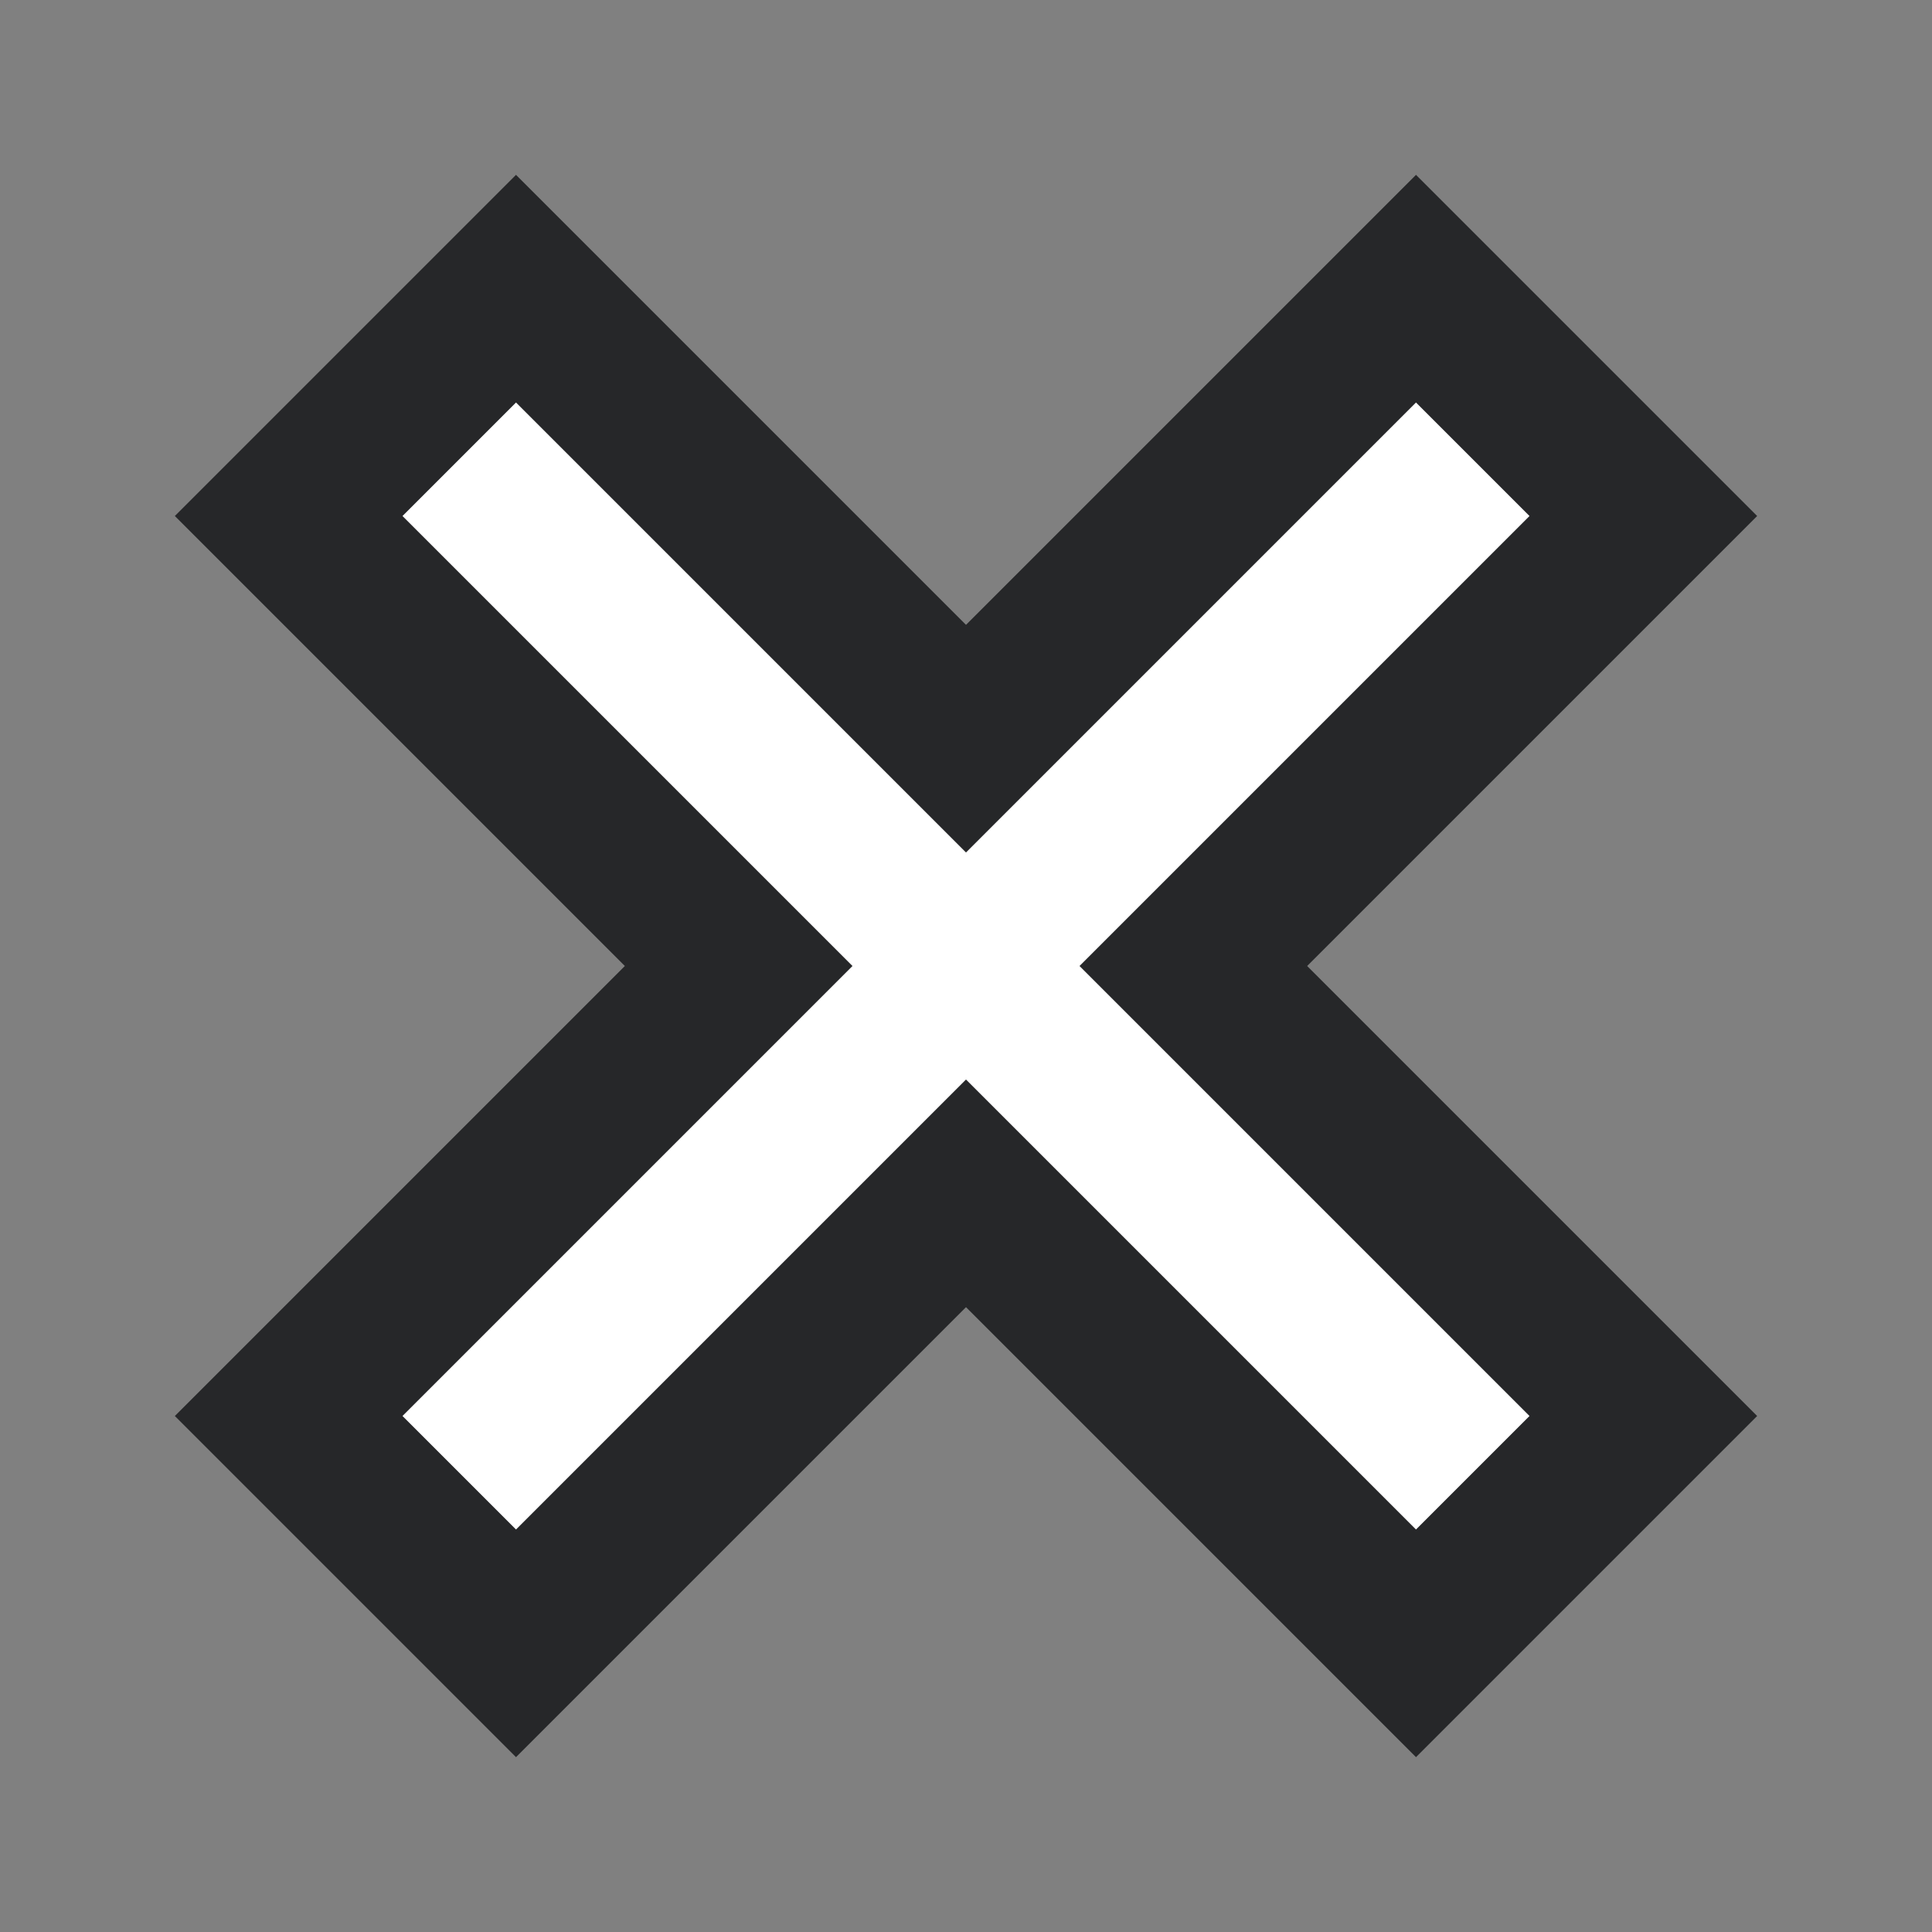 <?xml version="1.0" encoding="UTF-8" standalone="no"?>
<svg
   height="24px"
   viewBox="0 0 24 24"
   width="24px"
   fill="#FFFFFF"
   version="1.1"
   id="svg6"
   sodipodi:docname="close_white_24dp.svg"
   inkscape:version="1.1 (c68e22c387, 2021-05-23)"
   xmlns:inkscape="http://www.inkscape.org/namespaces/inkscape"
   xmlns:sodipodi="http://sodipodi.sourceforge.net/DTD/sodipodi-0.dtd"
   xmlns="http://www.w3.org/2000/svg"
   xmlns:svg="http://www.w3.org/2000/svg">
  <rect x="0" y="0" width="24" height="24" fill="#808080" stroke="none"/>
  <defs
     id="defs10" />
  <sodipodi:namedview
     id="namedview8"
     pagecolor="#505050"
     bordercolor="#eeeeee"
     borderopacity="1"
     inkscape:pageshadow="0"
     inkscape:pageopacity="0"
     inkscape:pagecheckerboard="0"
     showgrid="false"
     inkscape:zoom="32.458333"
     inkscape:cx="10.259307"
     inkscape:cy="12"
     inkscape:window-width="1920"
     inkscape:window-height="1009"
     inkscape:window-x="-8"
     inkscape:window-y="-8"
     inkscape:window-maximized="1"
     inkscape:current-layer="svg6" />
  <path
     d="M0 0h24v24H0V0z"
     fill="none"
     id="path2" />
  <path
     id="path827"
     style="fill:#262729;fill-opacity:1"
     d="M 4.996,3.586 C 4.055,4.527 3.113,5.469 2.172,6.41 4.035,8.273 5.898,10.137 7.762,12 5.898,13.863 4.035,15.727 2.172,17.59 3.585,19.003 4.997,20.415 6.41,21.828 8.273,19.965 10.137,18.102 12,16.238 c 1.863,1.863 3.727,3.727 5.59,5.59 1.413,-1.413 2.826,-2.826 4.238,-4.238 C 19.965,15.727 18.102,13.863 16.238,12 18.102,10.137 19.965,8.273 21.828,6.41 20.415,4.997 19.003,3.585 17.59,2.172 15.727,4.035 13.863,5.898 12,7.762 10.137,5.898 8.273,4.035 6.41,2.172 5.939,2.643 5.467,3.115 4.996,3.586 Z" />
  <path
     d="M19 6.41L17.59 5 12 10.59 6.41 5 5 6.41 10.59 12 5 17.59 6.41 19 12 13.41 17.59 19 19 17.59 13.41 12 19 6.41z"
     id="path4" />
</svg>
